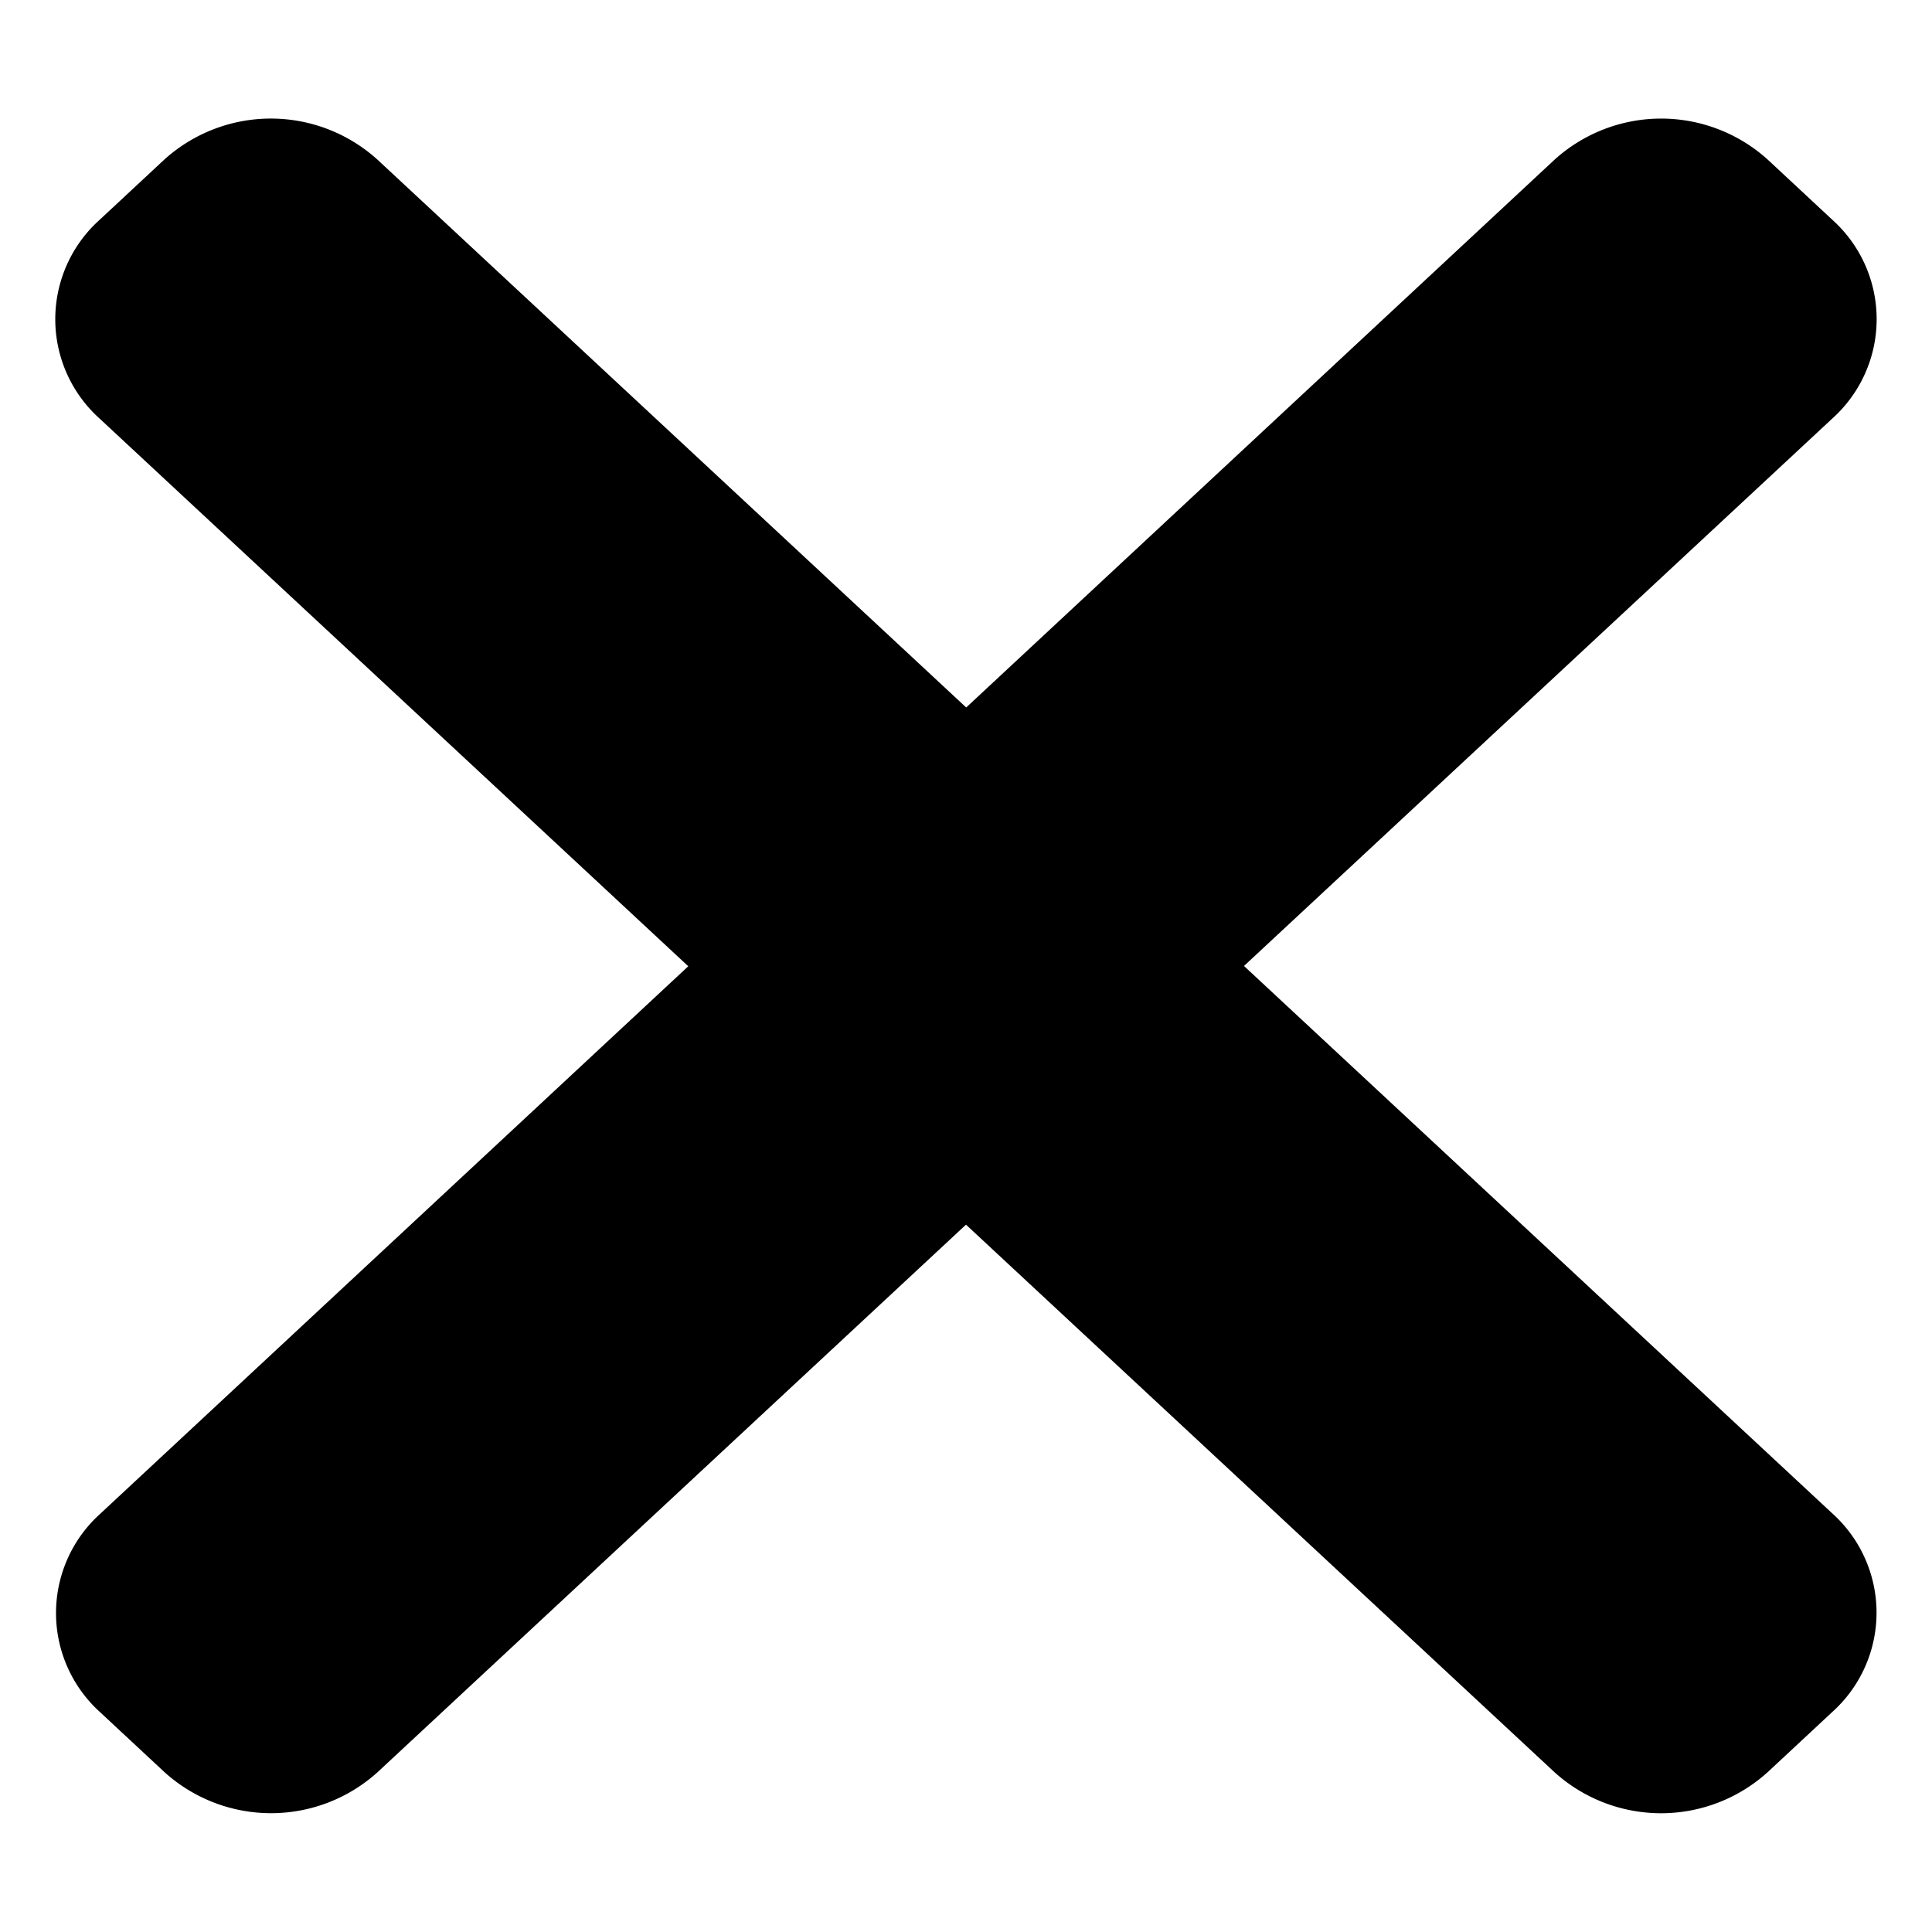 <svg xmlns="http://www.w3.org/2000/svg" width="16.003" height="16.002" viewBox="0 0 16.003 16.002">
  <g id="Popup" transform="translate(-879.294 -381.499)">
    <g id="Close_icon" data-name="Close icon" transform="translate(879.296 381.505)">
      <path id="Rectangle_187" data-name="Rectangle 187" d="M1.836.026,2.568,0A1.106,1.106,0,0,1,3.73,1.162l-.592,16.45a1.316,1.316,0,0,1-1.249,1.249l-.731.026A1.106,1.106,0,0,1,0,17.725L.587,1.275A1.316,1.316,0,0,1,1.836.026Z" transform="translate(13.361) rotate(45)"/>
      <path id="Rectangle_188" data-name="Rectangle 188" d="M1.164,0l.731.026A1.316,1.316,0,0,1,3.144,1.277l.592,16.449a1.106,1.106,0,0,1-1.162,1.162l-.731-.026a1.316,1.316,0,0,1-1.25-1.249L0,1.164A1.106,1.106,0,0,1,1.164,0Z" transform="translate(0 2.638) rotate(-45)"/>
    </g>
  </g>
</svg>
